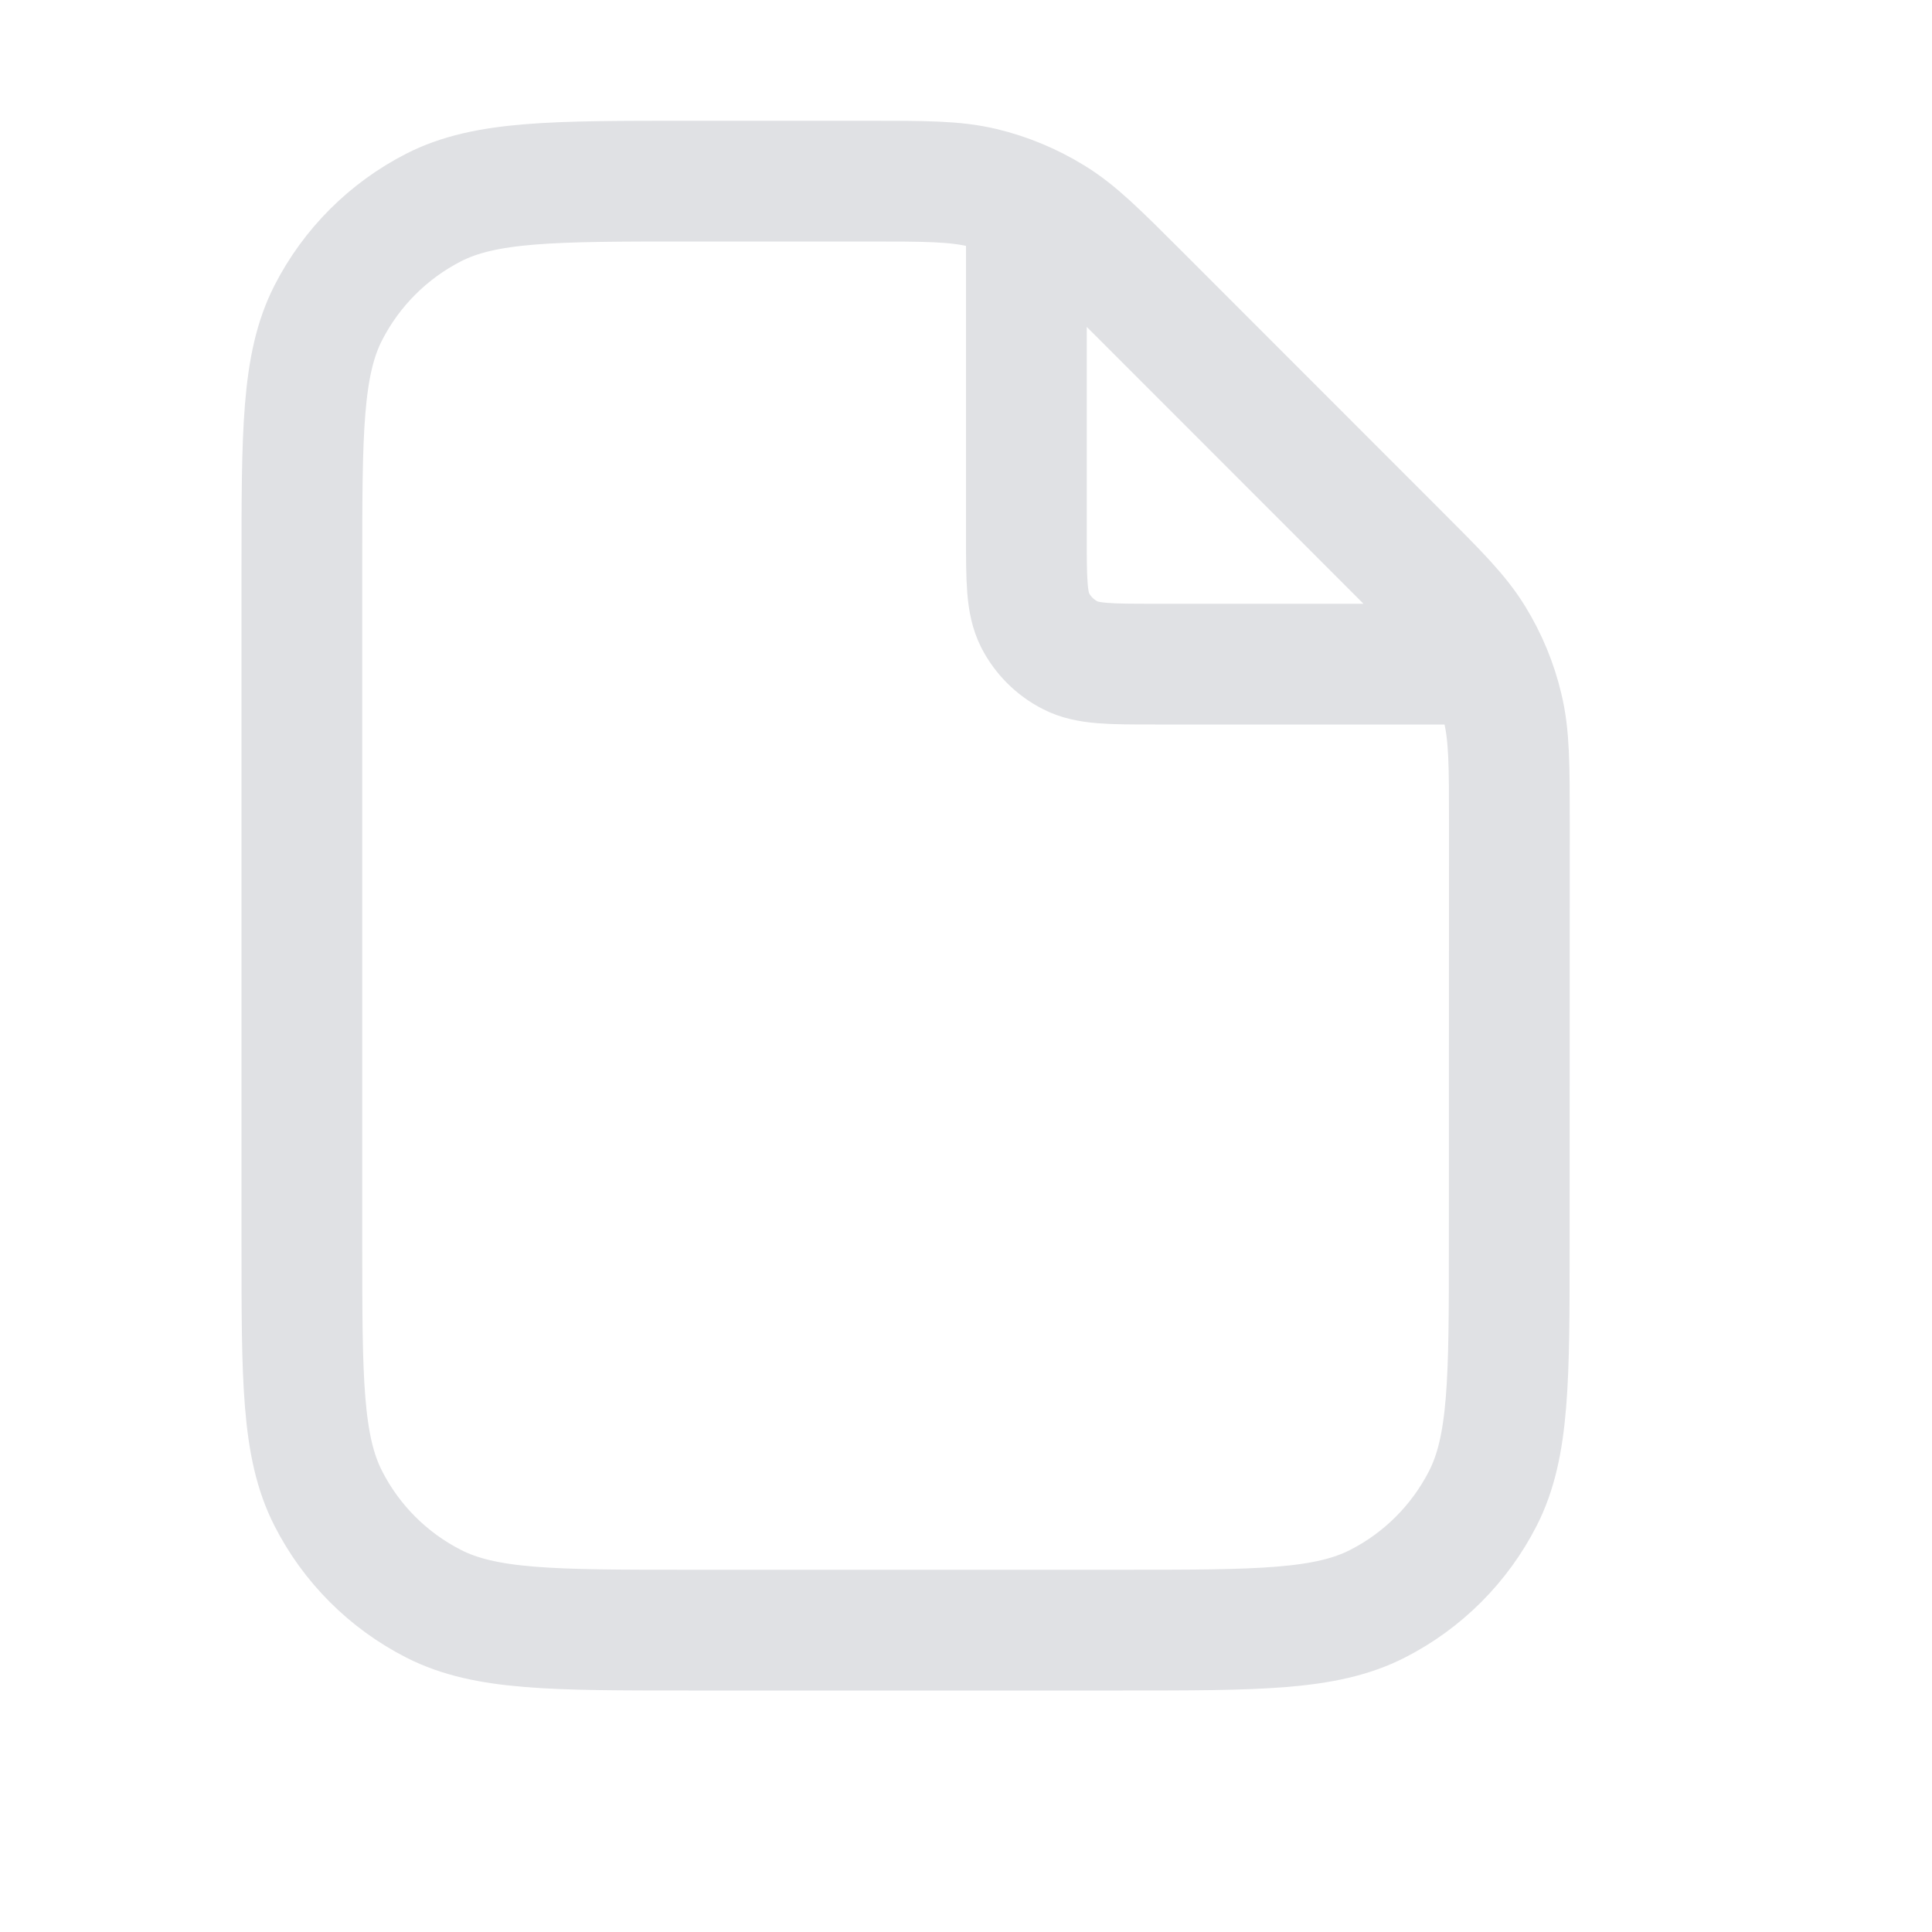 <svg width="16" height="16" viewBox="0 0 16 16" fill="none" xmlns="http://www.w3.org/2000/svg">
<path d="M8.5 1.68V4.433C8.5 4.807 8.5 4.993 8.572 5.136C8.636 5.261 8.738 5.363 8.864 5.427C9.006 5.5 9.193 5.5 9.566 5.5H12.32M12.5 6.825L12.499 10.3C12.499 11.42 12.499 11.98 12.281 12.408C12.089 12.784 11.784 13.09 11.407 13.282C10.979 13.5 10.419 13.5 9.299 13.5H5.7C4.58 13.5 4.02 13.5 3.592 13.282C3.215 13.09 2.909 12.784 2.718 12.408C2.5 11.98 2.5 11.42 2.5 10.3L2.5 4.7C2.5 3.58 2.5 3.02 2.718 2.592C2.91 2.216 3.216 1.91 3.592 1.718C4.02 1.5 4.58 1.5 5.7 1.5H7.174C7.663 1.5 7.908 1.5 8.138 1.555C8.342 1.604 8.537 1.685 8.716 1.795C8.918 1.918 9.091 2.091 9.437 2.437L11.562 4.563C11.908 4.909 12.081 5.081 12.205 5.283C12.315 5.462 12.396 5.657 12.444 5.861C12.5 6.092 12.5 6.336 12.5 6.825Z" stroke="#E0E1E4" stroke-linecap="round" stroke-linejoin="round"/>
</svg>
